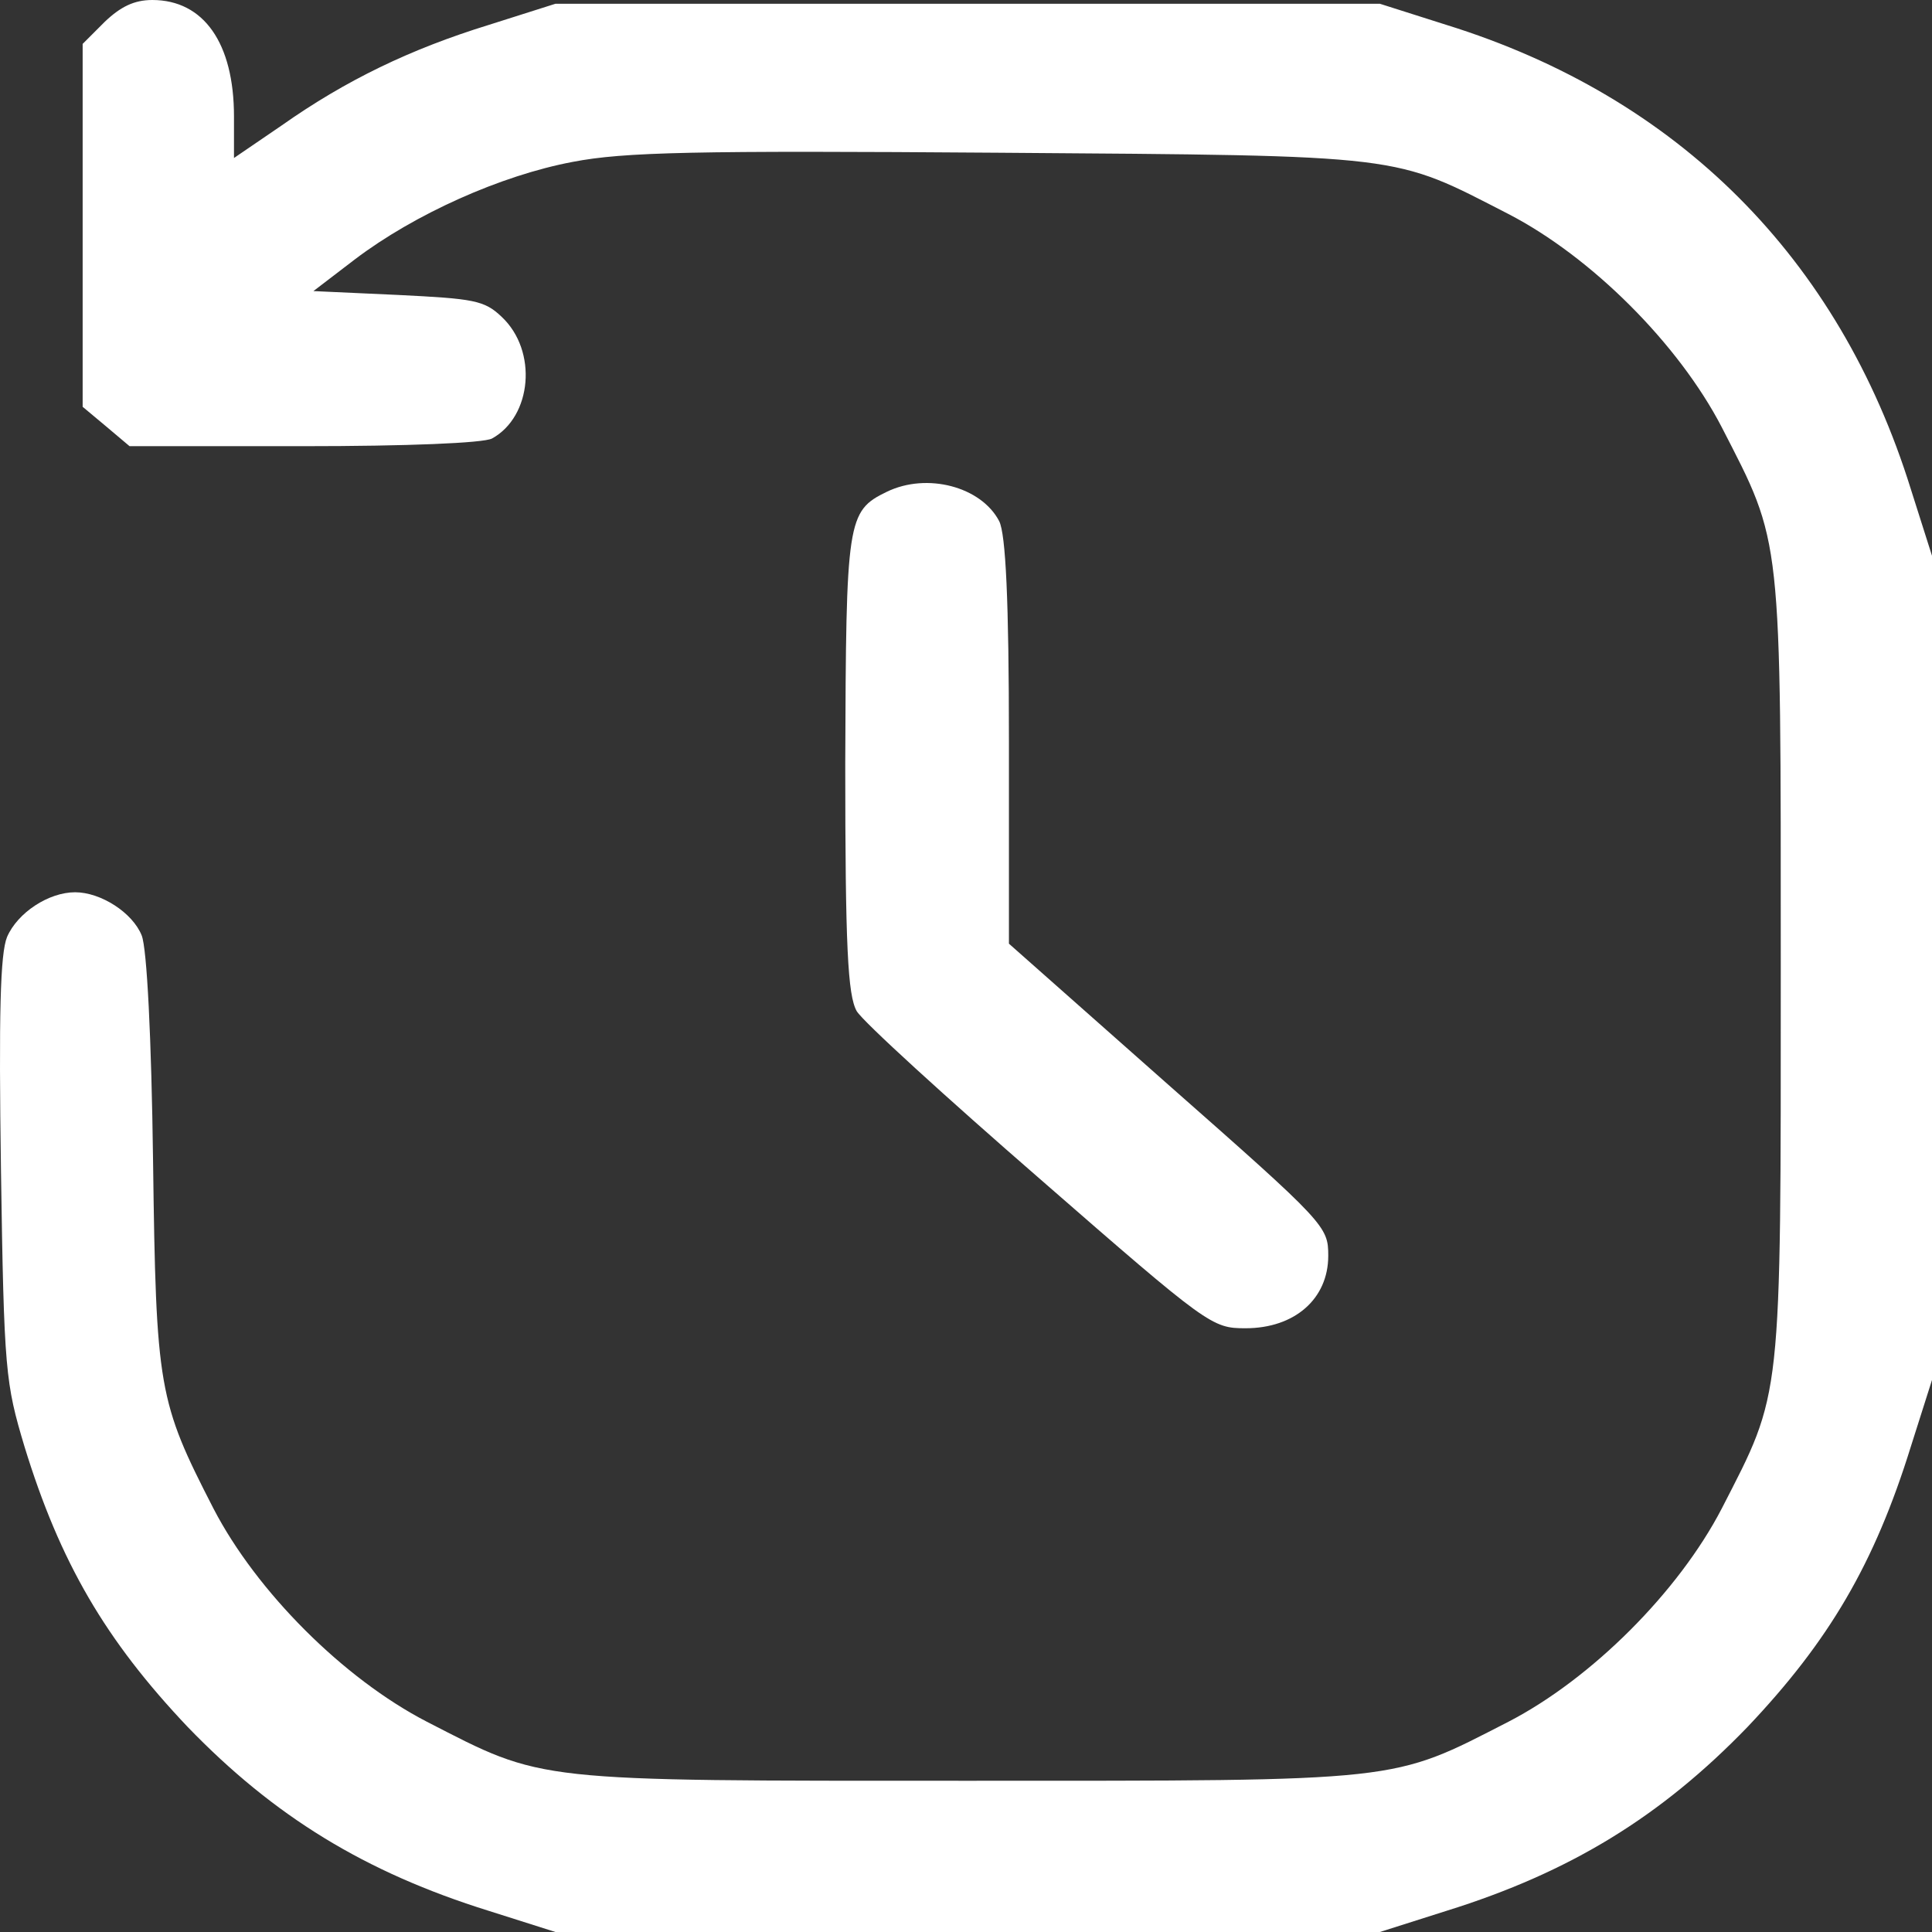 <svg xmlns="http://www.w3.org/2000/svg" width="18" height="18" viewBox="0 0 18 18" fill="none">
<rect x="0" y="0" width="18" height="18" fill="#333333" stroke="none"/>
<path d="M0.975 0.204L0.77 0.409V2.099V3.79L0.989 3.973L1.207 4.157H2.821C3.8 4.157 4.498 4.128 4.583 4.086C4.956 3.882 5.012 3.269 4.674 2.952C4.512 2.797 4.413 2.783 3.709 2.748L2.92 2.712L3.307 2.416C3.864 1.994 4.667 1.634 5.337 1.508C5.816 1.416 6.464 1.402 9.311 1.423C13.123 1.451 12.969 1.437 14.054 1.994C14.829 2.395 15.639 3.205 16.041 3.98C16.605 5.079 16.591 4.939 16.591 9.018C16.591 13.097 16.605 12.956 16.041 14.055C15.639 14.83 14.829 15.64 14.054 16.041C12.954 16.605 13.095 16.591 9.015 16.591C4.935 16.591 5.076 16.605 3.977 16.041C3.201 15.64 2.391 14.83 1.989 14.055C1.475 13.054 1.454 12.942 1.426 10.814C1.411 9.673 1.369 8.834 1.32 8.715C1.235 8.503 0.939 8.313 0.7 8.313C0.453 8.313 0.164 8.503 0.066 8.729C0.002 8.884 -0.012 9.447 0.009 10.899C0.037 12.78 0.051 12.885 0.228 13.477C0.559 14.555 0.982 15.281 1.75 16.091C2.553 16.922 3.399 17.443 4.554 17.803L5.175 18H9.015H12.856L13.476 17.803C14.632 17.443 15.477 16.922 16.28 16.091C17.042 15.288 17.464 14.569 17.803 13.477L18 12.857V9.018V5.178L17.803 4.558C17.133 2.402 15.632 0.902 13.476 0.232L12.856 0.035H9.015H5.175L4.554 0.232C3.822 0.458 3.223 0.747 2.624 1.169L2.18 1.472V1.085C2.18 0.402 1.898 0 1.419 0C1.249 0 1.123 0.063 0.975 0.204Z" fill="white"/>
<path d="M8.264 4.581C7.89 4.762 7.883 4.842 7.875 7.114C7.875 8.819 7.898 9.273 7.982 9.421C8.043 9.521 8.813 10.223 9.69 10.985C11.261 12.355 11.292 12.375 11.605 12.375C12.062 12.375 12.375 12.101 12.375 11.7C12.375 11.426 12.352 11.399 10.888 10.109L9.4 8.792V6.907C9.4 5.59 9.37 4.975 9.309 4.855C9.141 4.534 8.638 4.401 8.264 4.581Z" fill="white"/>
</svg>